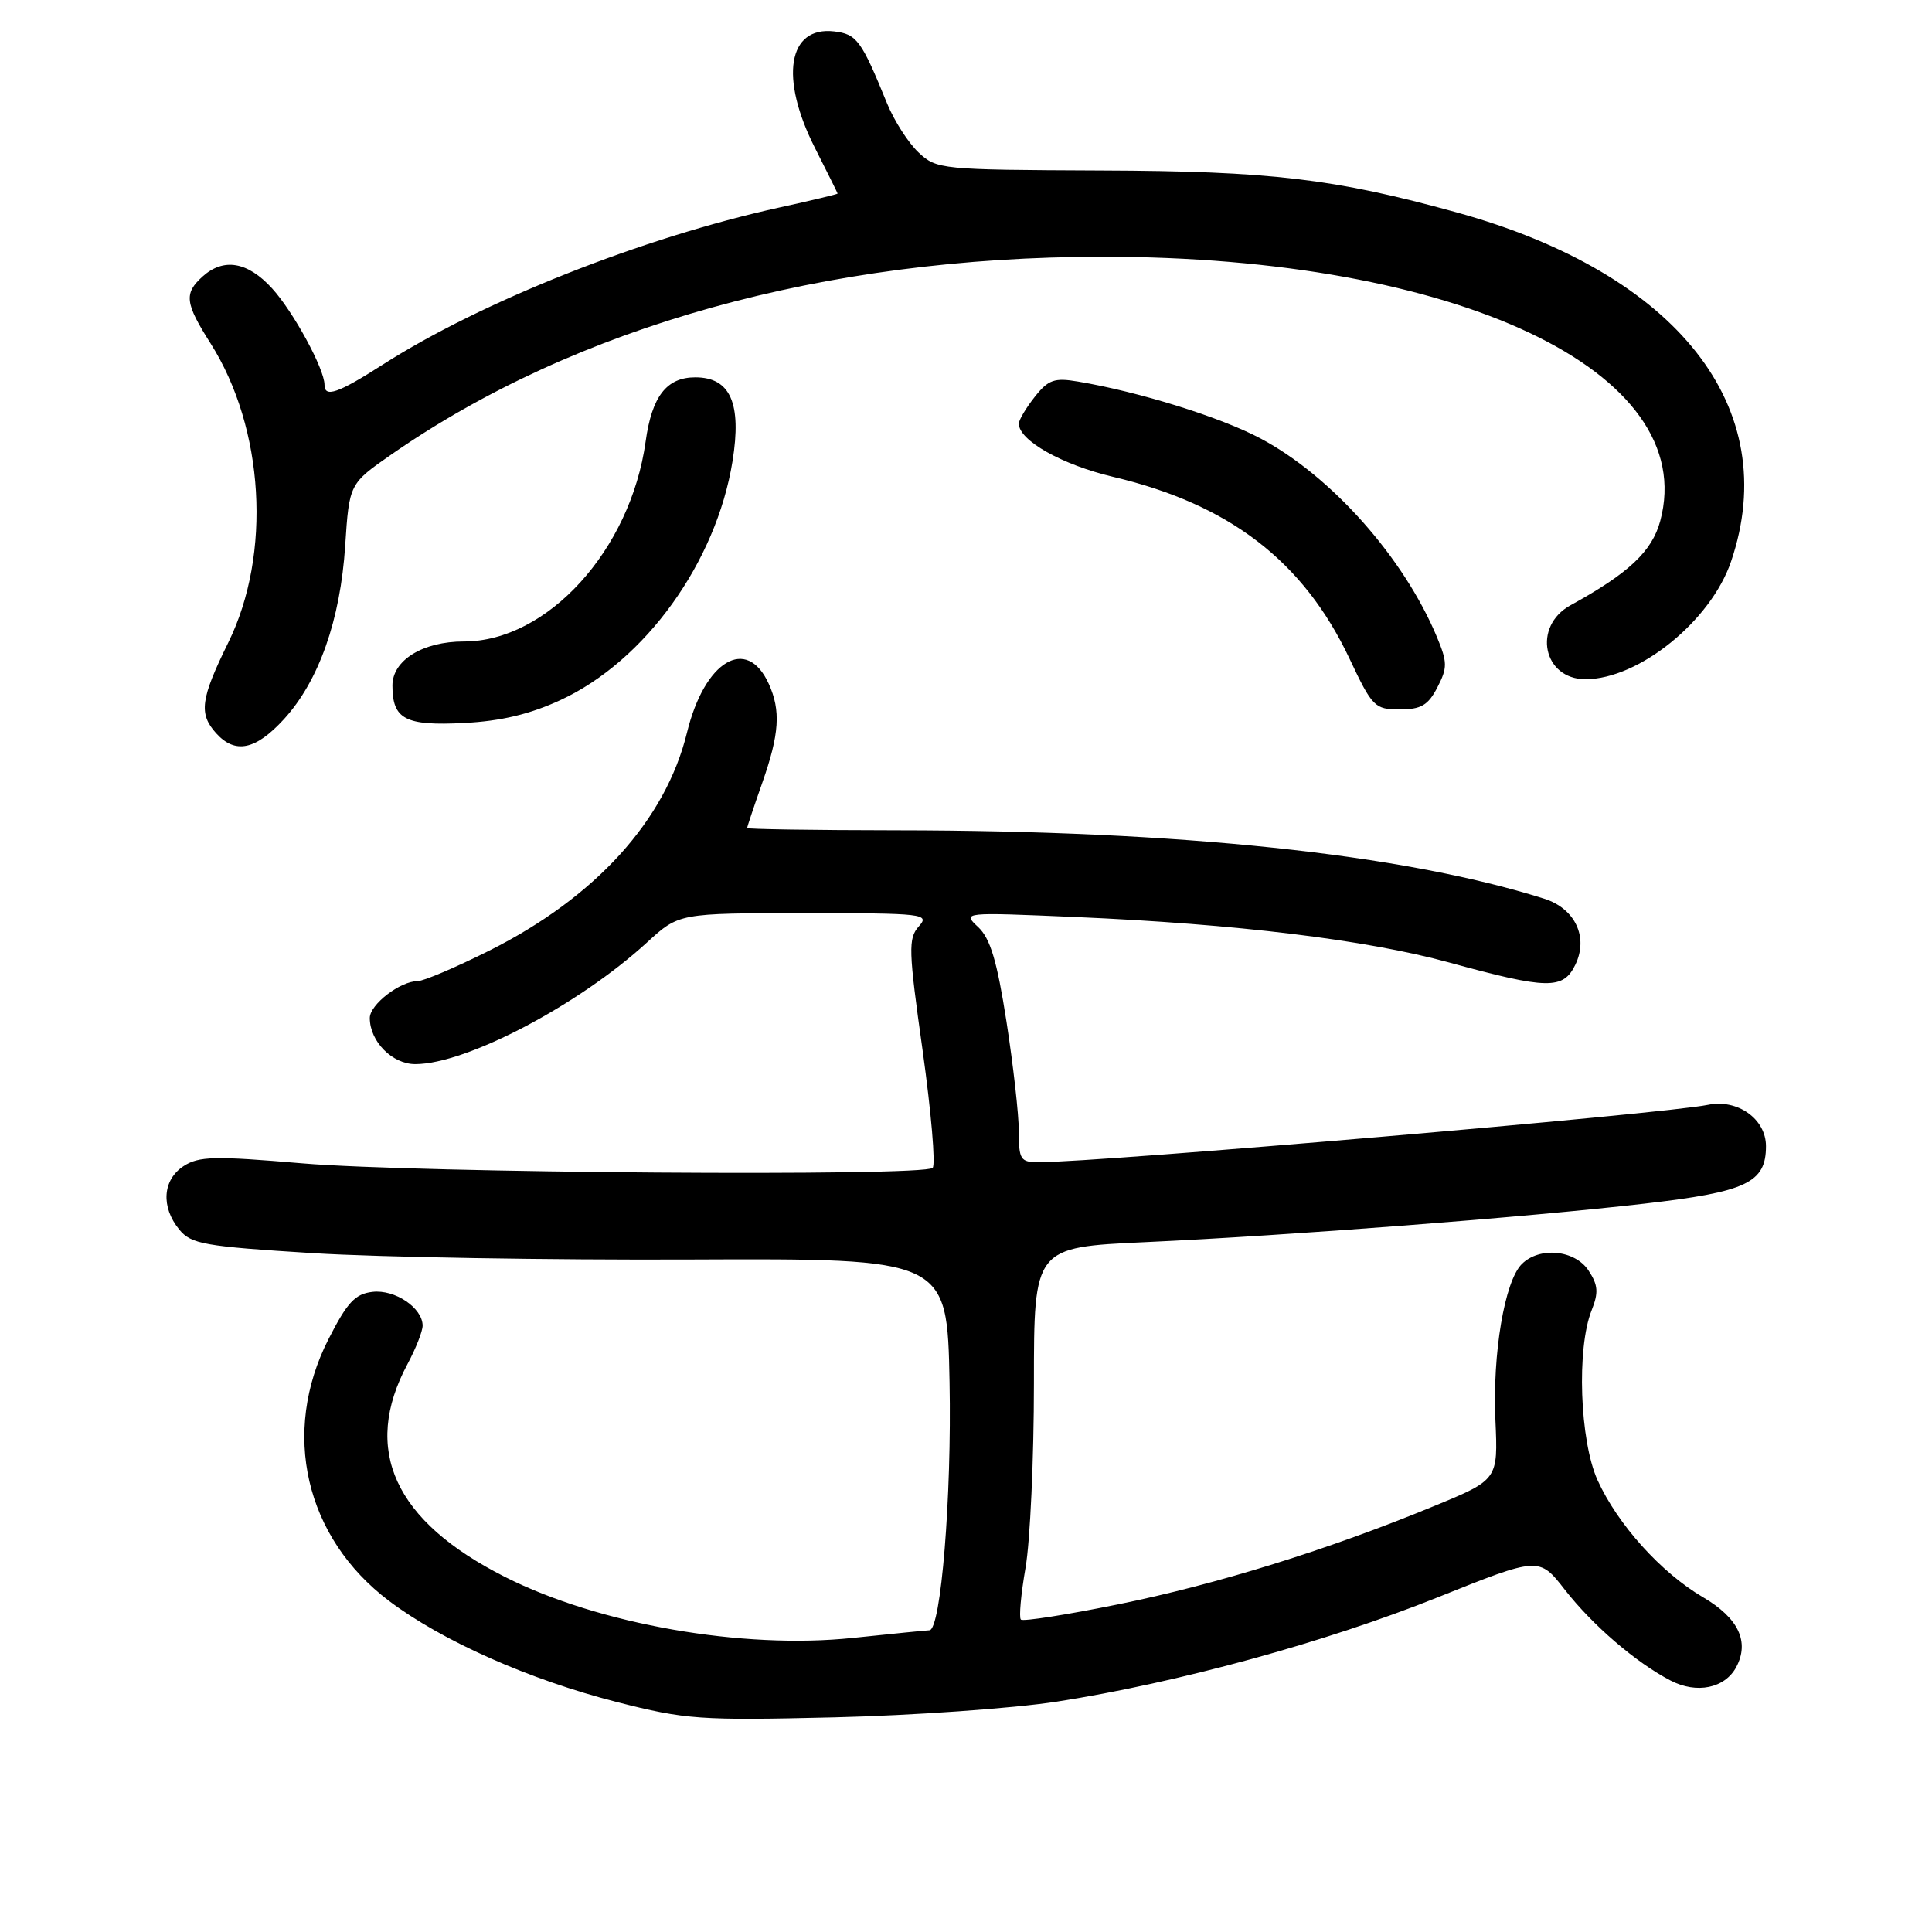 <?xml version="1.0" encoding="UTF-8" standalone="no"?>
<!DOCTYPE svg PUBLIC "-//W3C//DTD SVG 1.1//EN" "http://www.w3.org/Graphics/SVG/1.1/DTD/svg11.dtd" >
<svg xmlns="http://www.w3.org/2000/svg" xmlns:xlink="http://www.w3.org/1999/xlink" version="1.1" viewBox="0 0 256 256">
 <g >
 <path fill="currentColor"
d=" M 140.00 225.48 C 156.01 222.99 175.65 217.61 190.52 211.65 C 203.94 206.27 203.94 206.27 207.36 210.66 C 211.04 215.37 216.76 220.29 221.36 222.68 C 224.82 224.48 228.55 223.71 230.06 220.90 C 231.85 217.54 230.36 214.40 225.67 211.65 C 220.10 208.39 214.34 201.99 211.68 196.12 C 209.32 190.89 208.89 178.64 210.90 173.62 C 211.83 171.28 211.76 170.28 210.50 168.37 C 208.70 165.61 203.99 165.15 201.64 167.50 C 199.37 169.77 197.75 179.36 198.15 188.18 C 198.50 196.07 198.50 196.07 190.00 199.57 C 176.04 205.33 161.26 209.93 148.13 212.59 C 141.33 213.97 135.54 214.88 135.27 214.60 C 135.00 214.33 135.28 211.24 135.89 207.72 C 136.50 204.21 137.00 193.22 137.00 183.30 C 137.00 165.27 137.00 165.27 151.75 164.59 C 170.94 163.71 202.24 161.29 217.89 159.49 C 231.44 157.93 234.00 156.72 234.00 151.87 C 234.00 148.26 230.23 145.58 226.29 146.40 C 220.58 147.59 145.76 154.00 137.63 154.00 C 135.22 154.00 135.00 153.66 135.00 149.94 C 135.00 147.70 134.26 141.14 133.36 135.35 C 132.11 127.32 131.22 124.35 129.61 122.84 C 127.50 120.87 127.53 120.87 142.50 121.51 C 163.82 122.43 181.01 124.52 192.00 127.53 C 205.06 131.11 207.13 131.15 208.74 127.83 C 210.51 124.18 208.71 120.37 204.60 119.08 C 185.80 113.14 156.46 110.05 118.75 110.02 C 107.89 110.01 99.00 109.87 99.00 109.72 C 99.00 109.56 99.90 106.87 101.00 103.74 C 103.28 97.25 103.48 94.16 101.86 90.60 C 98.95 84.20 93.36 87.54 91.03 97.07 C 88.19 108.69 78.90 118.92 64.80 125.98 C 60.38 128.19 56.13 130.00 55.35 130.00 C 53.03 130.00 49.00 133.10 49.00 134.89 C 49.00 137.99 51.97 141.00 55.02 141.00 C 61.78 141.00 76.67 133.18 85.73 124.88 C 89.96 121.00 89.96 121.00 106.63 121.00 C 122.44 121.00 123.23 121.09 121.75 122.75 C 120.33 124.34 120.37 125.85 122.26 139.25 C 123.39 147.37 123.99 154.34 123.58 154.75 C 122.41 155.92 55.07 155.43 40.07 154.15 C 28.42 153.16 26.34 153.20 24.32 154.52 C 21.54 156.34 21.30 159.92 23.75 162.92 C 25.33 164.85 27.03 165.15 41.50 166.05 C 50.30 166.59 72.80 166.97 91.50 166.89 C 125.50 166.75 125.50 166.75 125.82 183.12 C 126.12 198.29 124.68 215.98 123.15 216.02 C 122.79 216.03 118.23 216.48 113.02 217.03 C 98.39 218.57 79.37 215.24 66.93 208.96 C 52.24 201.55 47.91 192.10 54.00 180.74 C 55.10 178.68 56.00 176.40 56.00 175.66 C 56.00 173.31 52.34 170.83 49.36 171.18 C 47.06 171.44 46.01 172.57 43.53 177.44 C 37.21 189.83 40.42 203.72 51.55 212.13 C 58.59 217.44 70.13 222.56 81.71 225.52 C 90.88 227.86 92.70 227.98 110.50 227.56 C 120.95 227.31 134.22 226.37 140.00 225.48 Z  M 37.62 95.30 C 42.24 90.25 45.10 82.16 45.74 72.30 C 46.28 64.10 46.28 64.10 51.89 60.20 C 76.37 43.20 109.27 34.05 146.00 34.02 C 193.07 33.99 225.32 49.24 219.99 69.03 C 218.91 73.05 215.81 75.97 208.10 80.20 C 203.03 82.99 204.45 90.00 210.08 90.00 C 217.14 90.00 226.69 82.28 229.37 74.41 C 236.31 54.06 222.29 36.23 193.00 28.14 C 176.80 23.67 168.38 22.67 145.83 22.59 C 124.64 22.50 124.11 22.45 121.71 20.20 C 120.36 18.93 118.48 16.00 117.54 13.70 C 114.13 5.33 113.53 4.51 110.52 4.16 C 104.40 3.46 103.27 10.31 107.99 19.61 C 109.63 22.85 110.98 25.57 110.99 25.65 C 110.99 25.73 107.51 26.57 103.25 27.50 C 85.12 31.49 63.83 39.93 50.71 48.32 C 44.78 52.12 43.00 52.73 43.00 50.99 C 43.00 48.89 38.87 41.30 36.05 38.21 C 32.81 34.66 29.62 34.13 26.83 36.65 C 24.36 38.89 24.51 40.16 27.90 45.50 C 35.03 56.75 36.02 73.42 30.25 85.14 C 26.57 92.63 26.31 94.58 28.65 97.17 C 31.17 99.95 33.88 99.38 37.62 95.30 Z  M 74.27 92.76 C 85.49 87.57 94.90 74.50 97.06 61.13 C 98.30 53.43 96.78 50.00 92.13 50.00 C 88.33 50.00 86.38 52.51 85.55 58.50 C 83.55 72.89 72.54 85.00 61.46 85.00 C 56.03 85.00 52.00 87.48 52.00 90.83 C 52.00 95.32 53.69 96.20 61.50 95.80 C 66.39 95.55 70.24 94.63 74.27 92.76 Z  M 190.46 91.08 C 191.81 88.47 191.80 87.77 190.39 84.38 C 185.99 73.87 176.44 63.11 167.05 58.11 C 161.74 55.28 150.96 51.92 142.84 50.56 C 139.70 50.03 138.90 50.31 137.09 52.61 C 135.94 54.07 135.00 55.66 135.00 56.14 C 135.00 58.36 140.73 61.59 147.51 63.19 C 162.91 66.82 172.72 74.37 178.81 87.26 C 181.84 93.68 182.16 94.00 185.47 94.00 C 188.30 94.00 189.23 93.46 190.46 91.08 Z "/>
</g>
</svg>